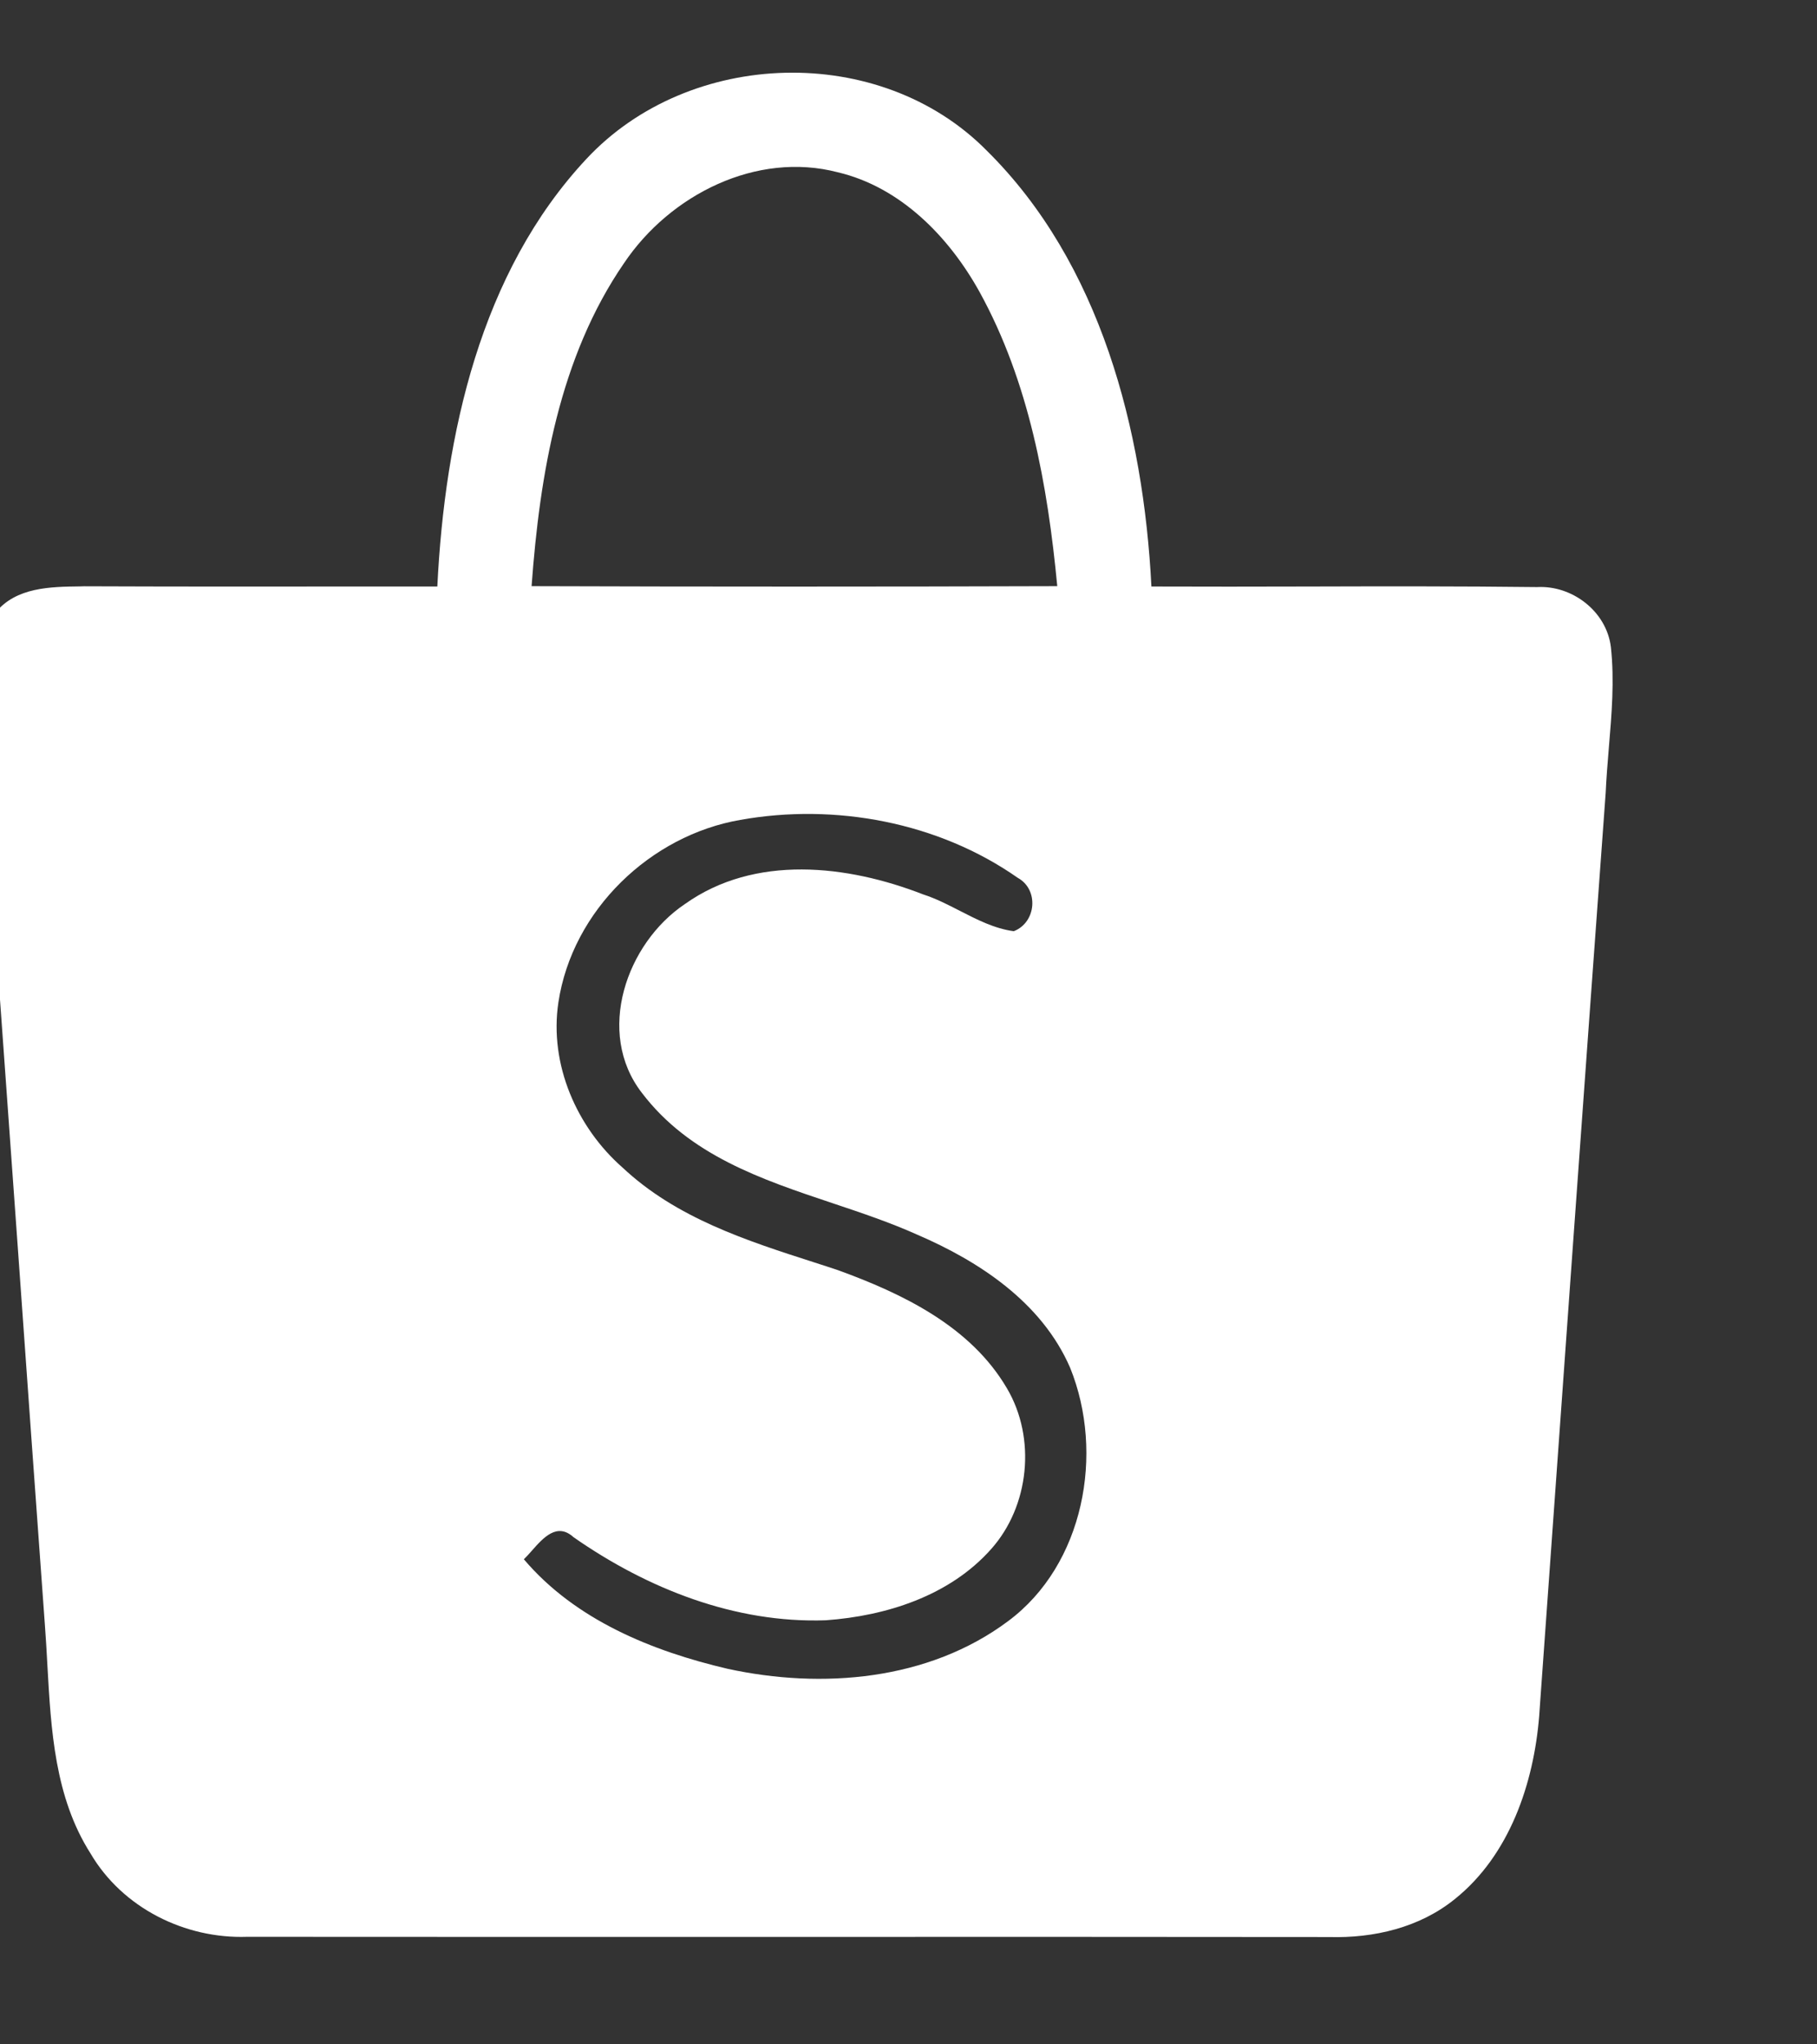 <svg width="16" height="18" viewBox="0 0 16 18" fill="none" xmlns="http://www.w3.org/2000/svg" xmlns:xlink="http://www.w3.org/1999/xlink">
<rect x="0" y="0" width="16" height="18" fill="#333333" stroke="none"/>
<path d="M3.074,5.164C3.333,5.164 3.592,5.164 3.851,5.164C3.917,3.827 4.23,2.398 5.164,1.399C6.071,0.426 7.749,0.374 8.689,1.326C9.69,2.315 10.069,3.786 10.139,5.164C10.597,5.166 11.054,5.165 11.512,5.164C12.186,5.162 12.861,5.161 13.535,5.169C13.843,5.152 14.146,5.381 14.185,5.697C14.217,5.992 14.192,6.289 14.167,6.584C14.156,6.718 14.145,6.851 14.139,6.983C13.944,9.652 13.753,12.322 13.562,14.99L13.554,15.105C13.506,15.706 13.291,16.335 12.813,16.719C12.501,16.973 12.096,17.066 11.704,17.055C10.022,17.053 8.341,17.053 6.66,17.054C5.165,17.054 3.67,17.054 2.176,17.053C1.631,17.072 1.08,16.801 0.797,16.319C0.482,15.824 0.449,15.232 0.417,14.656C0.411,14.542 0.404,14.428 0.396,14.317C0.315,13.207 0.236,12.098 0.157,10.988C0.043,9.392 -0.072,7.796 -0.189,6.2C-0.19,6.18 -0.191,6.16 -0.192,6.139C-0.206,5.882 -0.222,5.595 -0.039,5.393C0.142,5.17 0.444,5.166 0.707,5.163C0.719,5.163 0.73,5.162 0.741,5.162C1.519,5.165 2.297,5.165 3.074,5.164ZM7.378,1.517C6.662,1.33 5.9,1.714 5.495,2.317C4.926,3.144 4.753,4.175 4.681,5.161C6.224,5.166 7.767,5.166 9.31,5.161C9.225,4.269 9.061,3.361 8.626,2.571C8.355,2.082 7.928,1.647 7.378,1.517ZM6.519,7.219C5.73,7.355 5.04,8.011 4.917,8.826C4.835,9.372 5.079,9.927 5.483,10.281C5.955,10.724 6.572,10.923 7.173,11.116C7.241,11.138 7.31,11.16 7.378,11.183C7.945,11.389 8.546,11.676 8.867,12.224C9.126,12.663 9.065,13.262 8.727,13.64C8.361,14.052 7.802,14.228 7.272,14.266C6.474,14.294 5.702,13.989 5.051,13.535C4.905,13.402 4.784,13.539 4.682,13.655L4.682,13.655C4.658,13.682 4.635,13.708 4.613,13.729C5.067,14.264 5.744,14.538 6.406,14.693C7.237,14.874 8.176,14.798 8.878,14.273C9.544,13.778 9.729,12.797 9.423,12.042C9.174,11.468 8.624,11.106 8.075,10.87C7.839,10.764 7.586,10.679 7.332,10.594L7.332,10.594C6.704,10.384 6.069,10.171 5.652,9.622C5.241,9.091 5.516,8.305 6.031,7.96C6.647,7.521 7.462,7.615 8.129,7.875C8.241,7.911 8.346,7.965 8.451,8.019C8.604,8.097 8.756,8.176 8.927,8.199C9.126,8.122 9.15,7.832 8.962,7.729C8.261,7.238 7.352,7.07 6.519,7.219Z" clip-rule="evenodd" fill-rule="evenodd" fill="#FFFFFF"/>
</svg>
